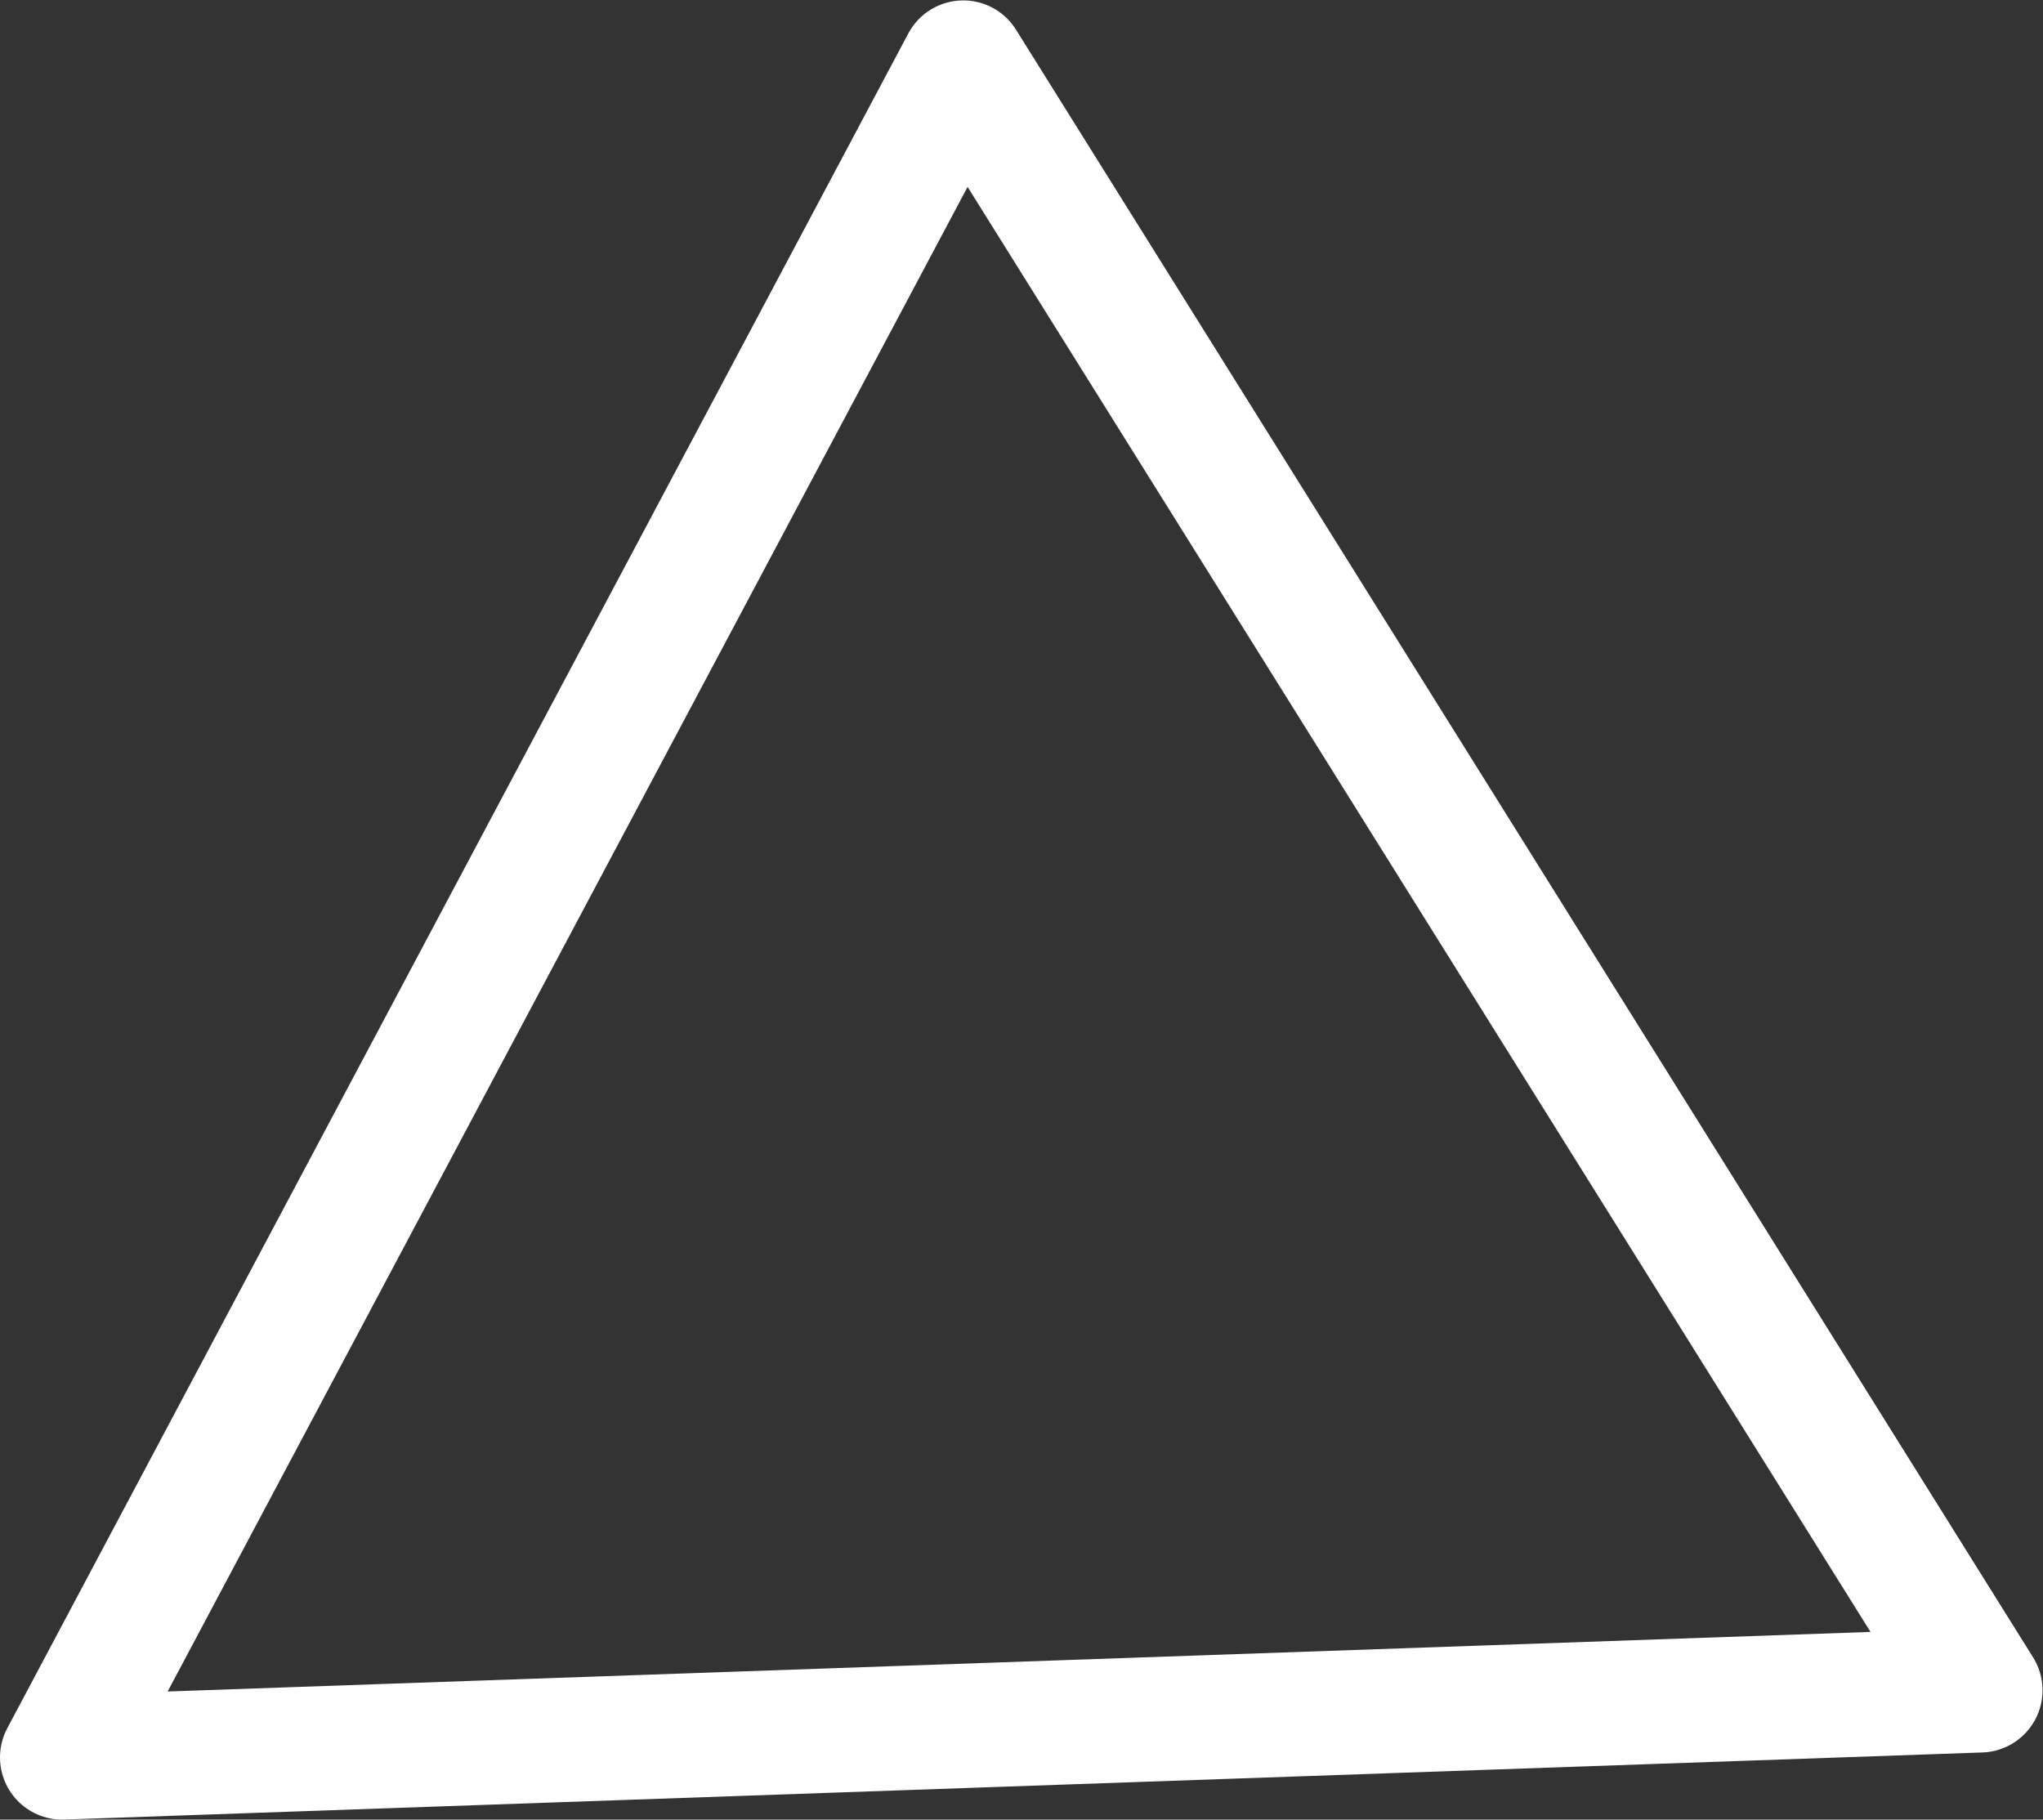 <?xml version="1.0" encoding="UTF-8" standalone="no"?>
<svg
   xmlns:dc="http://purl.org/dc/elements/1.1/"
   xmlns:cc="http://creativecommons.org/ns#"
   xmlns:rdf="http://www.w3.org/1999/02/22-rdf-syntax-ns#"
   xmlns:svg="http://www.w3.org/2000/svg"
   xmlns="http://www.w3.org/2000/svg"
   viewBox="0 0 43.794 39.003"
   height="39.003"
   width="43.794"
   xml:space="preserve"
   id="svg2"
   version="1.1"><rect x="0" y="0" width="43.794" height="39.003" fill="#333333" stroke="none"/><defs
     id="defs6"><clipPath
       id="clipPath18"
       clipPathUnits="userSpaceOnUse"><path
         id="path16"
         d="M 0,29.252 H 32.846 V 0 H 0 Z" /></clipPath></defs><g
     transform="matrix(1.333,0,0,-1.333,0,39.003)"
     id="g10"><g
       id="g12"><g
         clip-path="url(#clipPath18)"
         id="g14"><g
           transform="translate(31.846,2.079)"
           id="g20"><path
             id="path22"
             style="fill:none;stroke:#ffffff;stroke-width:2;stroke-linecap:round;stroke-linejoin:round;stroke-miterlimit:10;stroke-dasharray:none;stroke-opacity:1"
             d="M 0,0 -16.356,26.174 -30.846,-1.079 Z" /></g></g></g></g></svg>